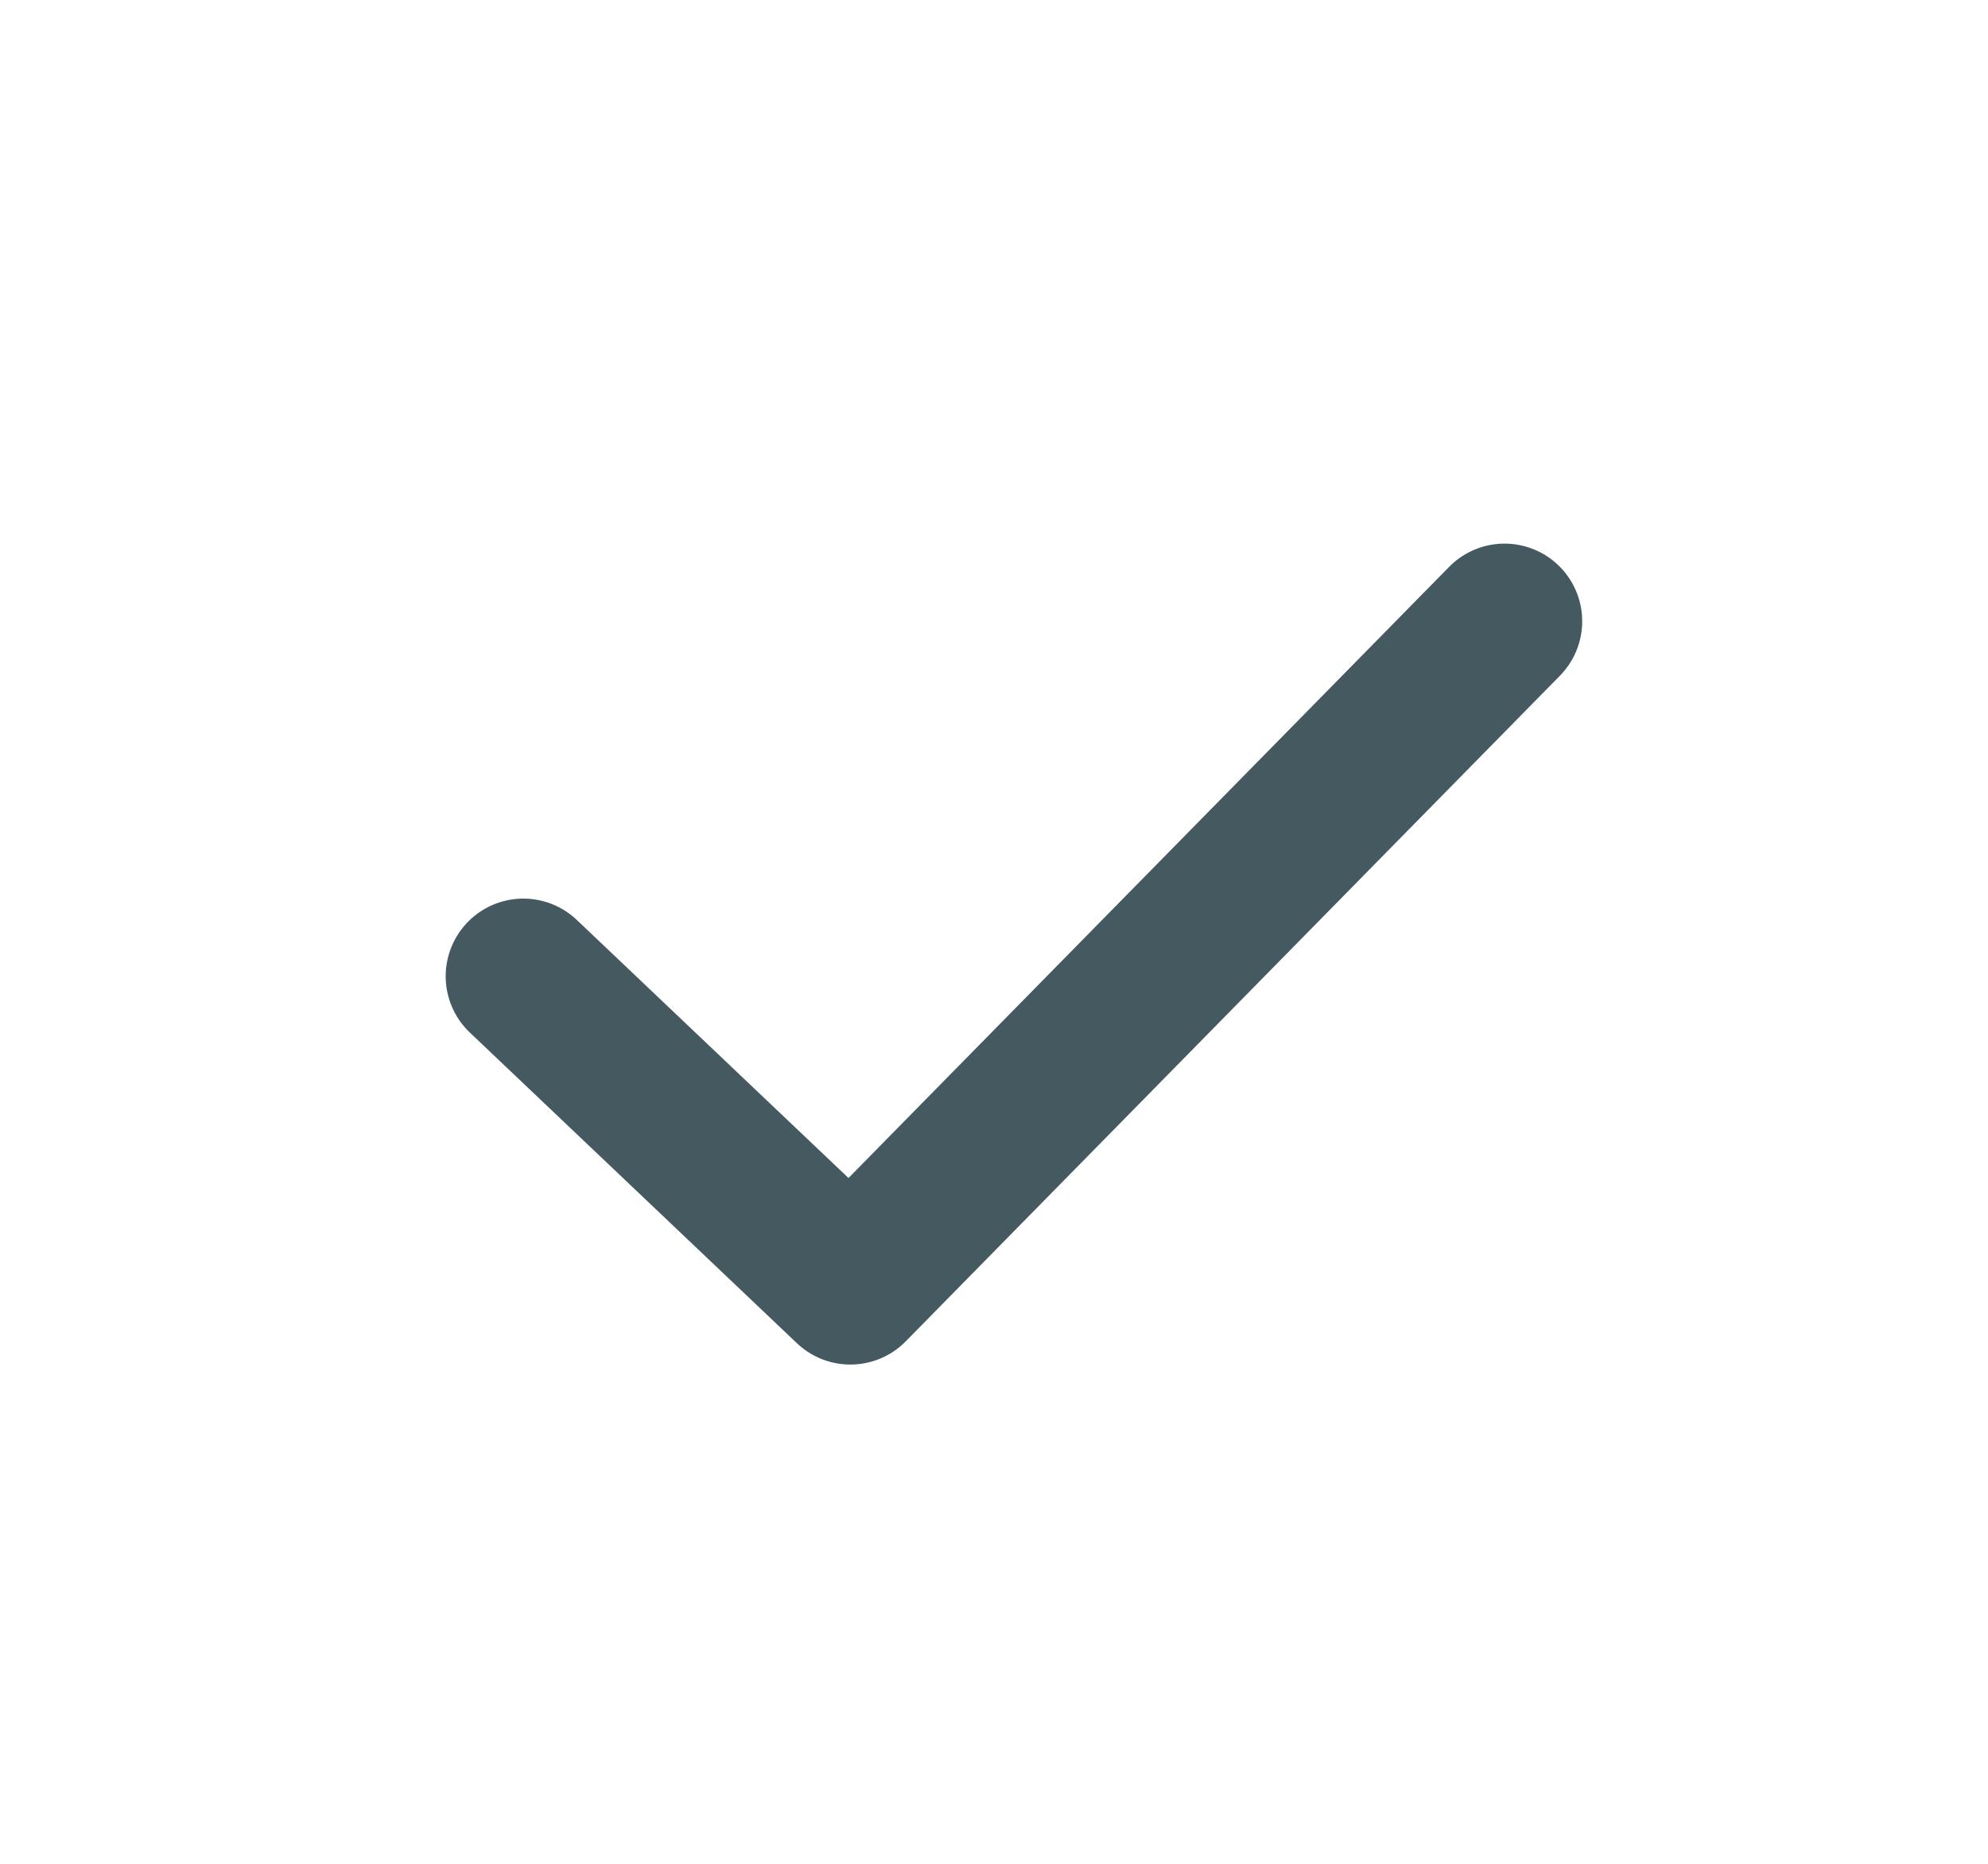 <svg width="32" height="30" viewBox="0 0 32 30" fill="none" xmlns="http://www.w3.org/2000/svg">
<path d="M8.424 15.714L13.688 20.714L24.218 10" stroke="#455960" stroke-width="2.5" stroke-linecap="round" stroke-linejoin="round"/>
</svg>

